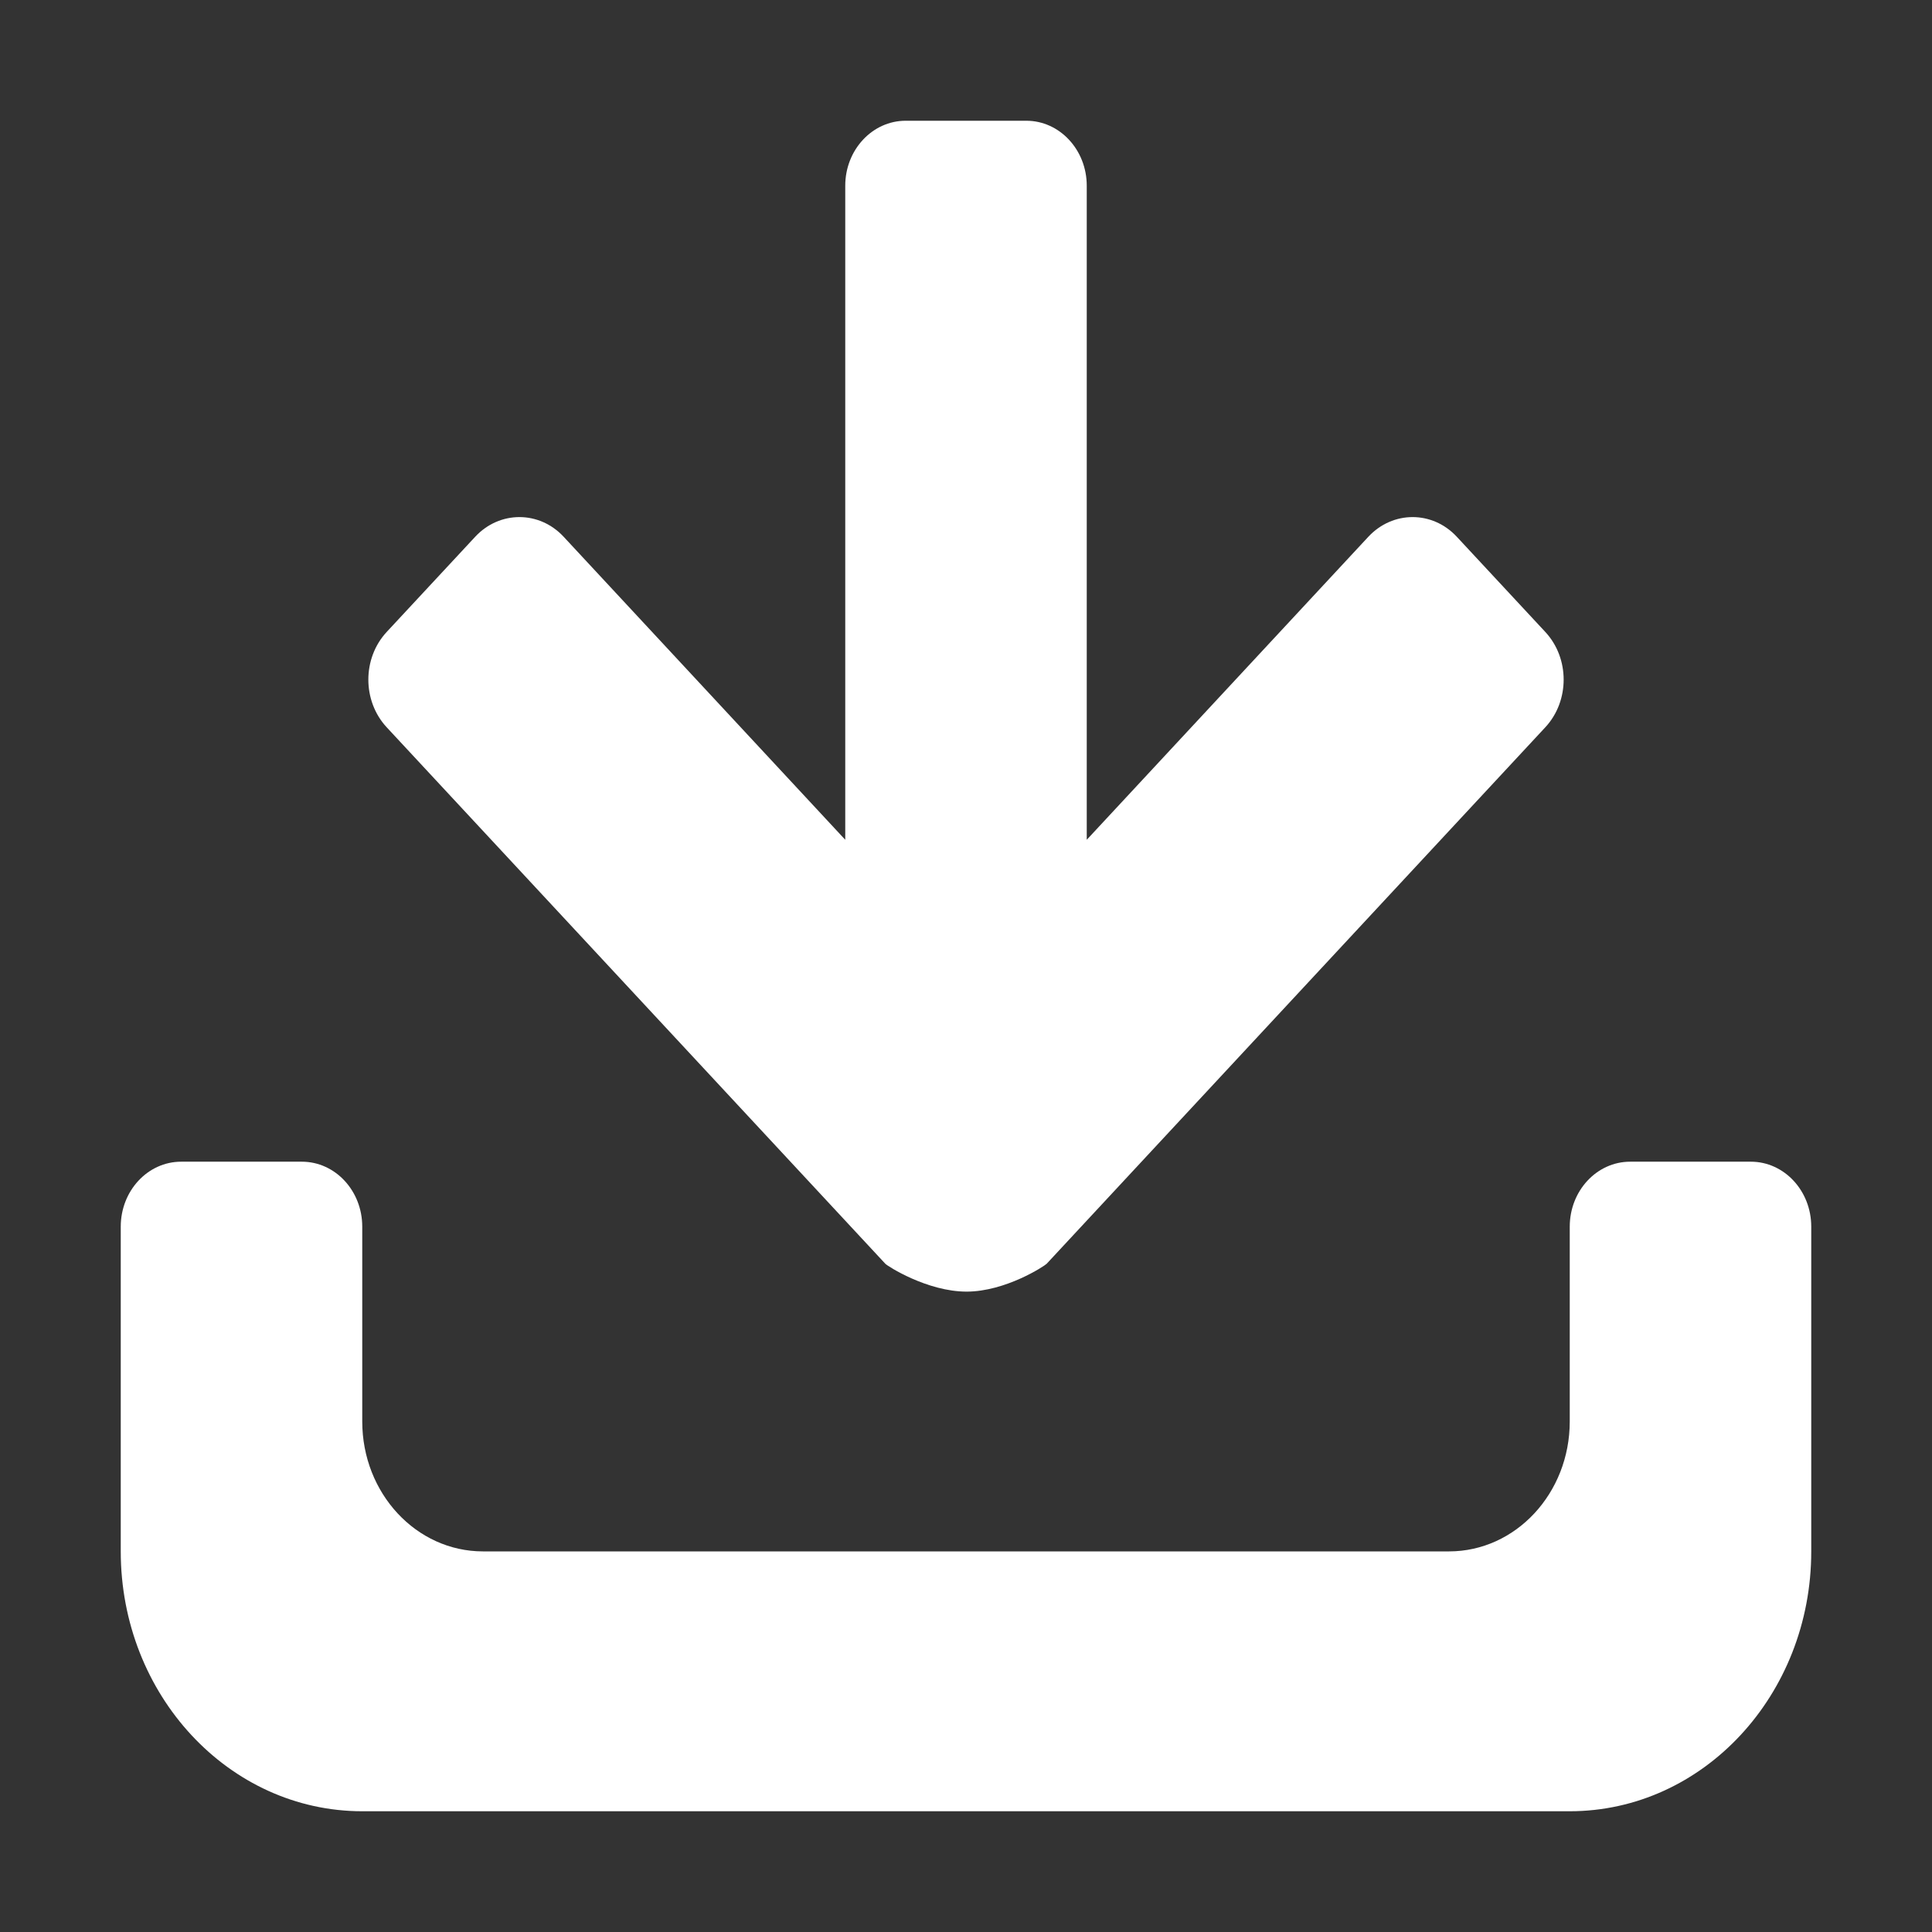 <svg width="24" height="24" viewBox="0 0 24 24" fill="none" xmlns="http://www.w3.org/2000/svg">
<rect x="0" y="0" width="24" height="24" fill="#333333" stroke="none"/>
<path fill-rule="evenodd" clip-rule="evenodd" d="M7.002 6.668C6.699 6.342 6.206 6.342 5.903 6.668L4.803 7.851C4.5 8.178 4.5 8.707 4.803 9.034L10.998 15.699C11.025 15.728 11.518 16.045 12.008 16.045C12.493 16.044 12.975 15.727 13.002 15.699L19.197 9.034C19.5 8.707 19.5 8.178 19.197 7.851L18.097 6.668C17.794 6.342 17.302 6.342 16.998 6.668L13.5 10.432V2.307C13.5 1.862 13.164 1.5 12.75 1.5H11.25C10.836 1.5 10.5 1.862 10.5 2.307V10.432L7.002 6.668ZM4.5 22.5H19.5C21.157 22.5 22.5 21.055 22.5 19.272V15.238C22.5 14.792 22.164 14.431 21.75 14.431H20.25C19.836 14.431 19.5 14.792 19.5 15.238V17.658C19.5 18.55 18.828 19.272 18 19.272H6C5.171 19.272 4.5 18.55 4.5 17.658V15.238C4.5 14.792 4.164 14.431 3.75 14.431H2.25C1.836 14.431 1.5 14.792 1.5 15.238V19.272C1.5 21.055 2.843 22.5 4.5 22.5Z" fill="#fff"/>
</svg>

